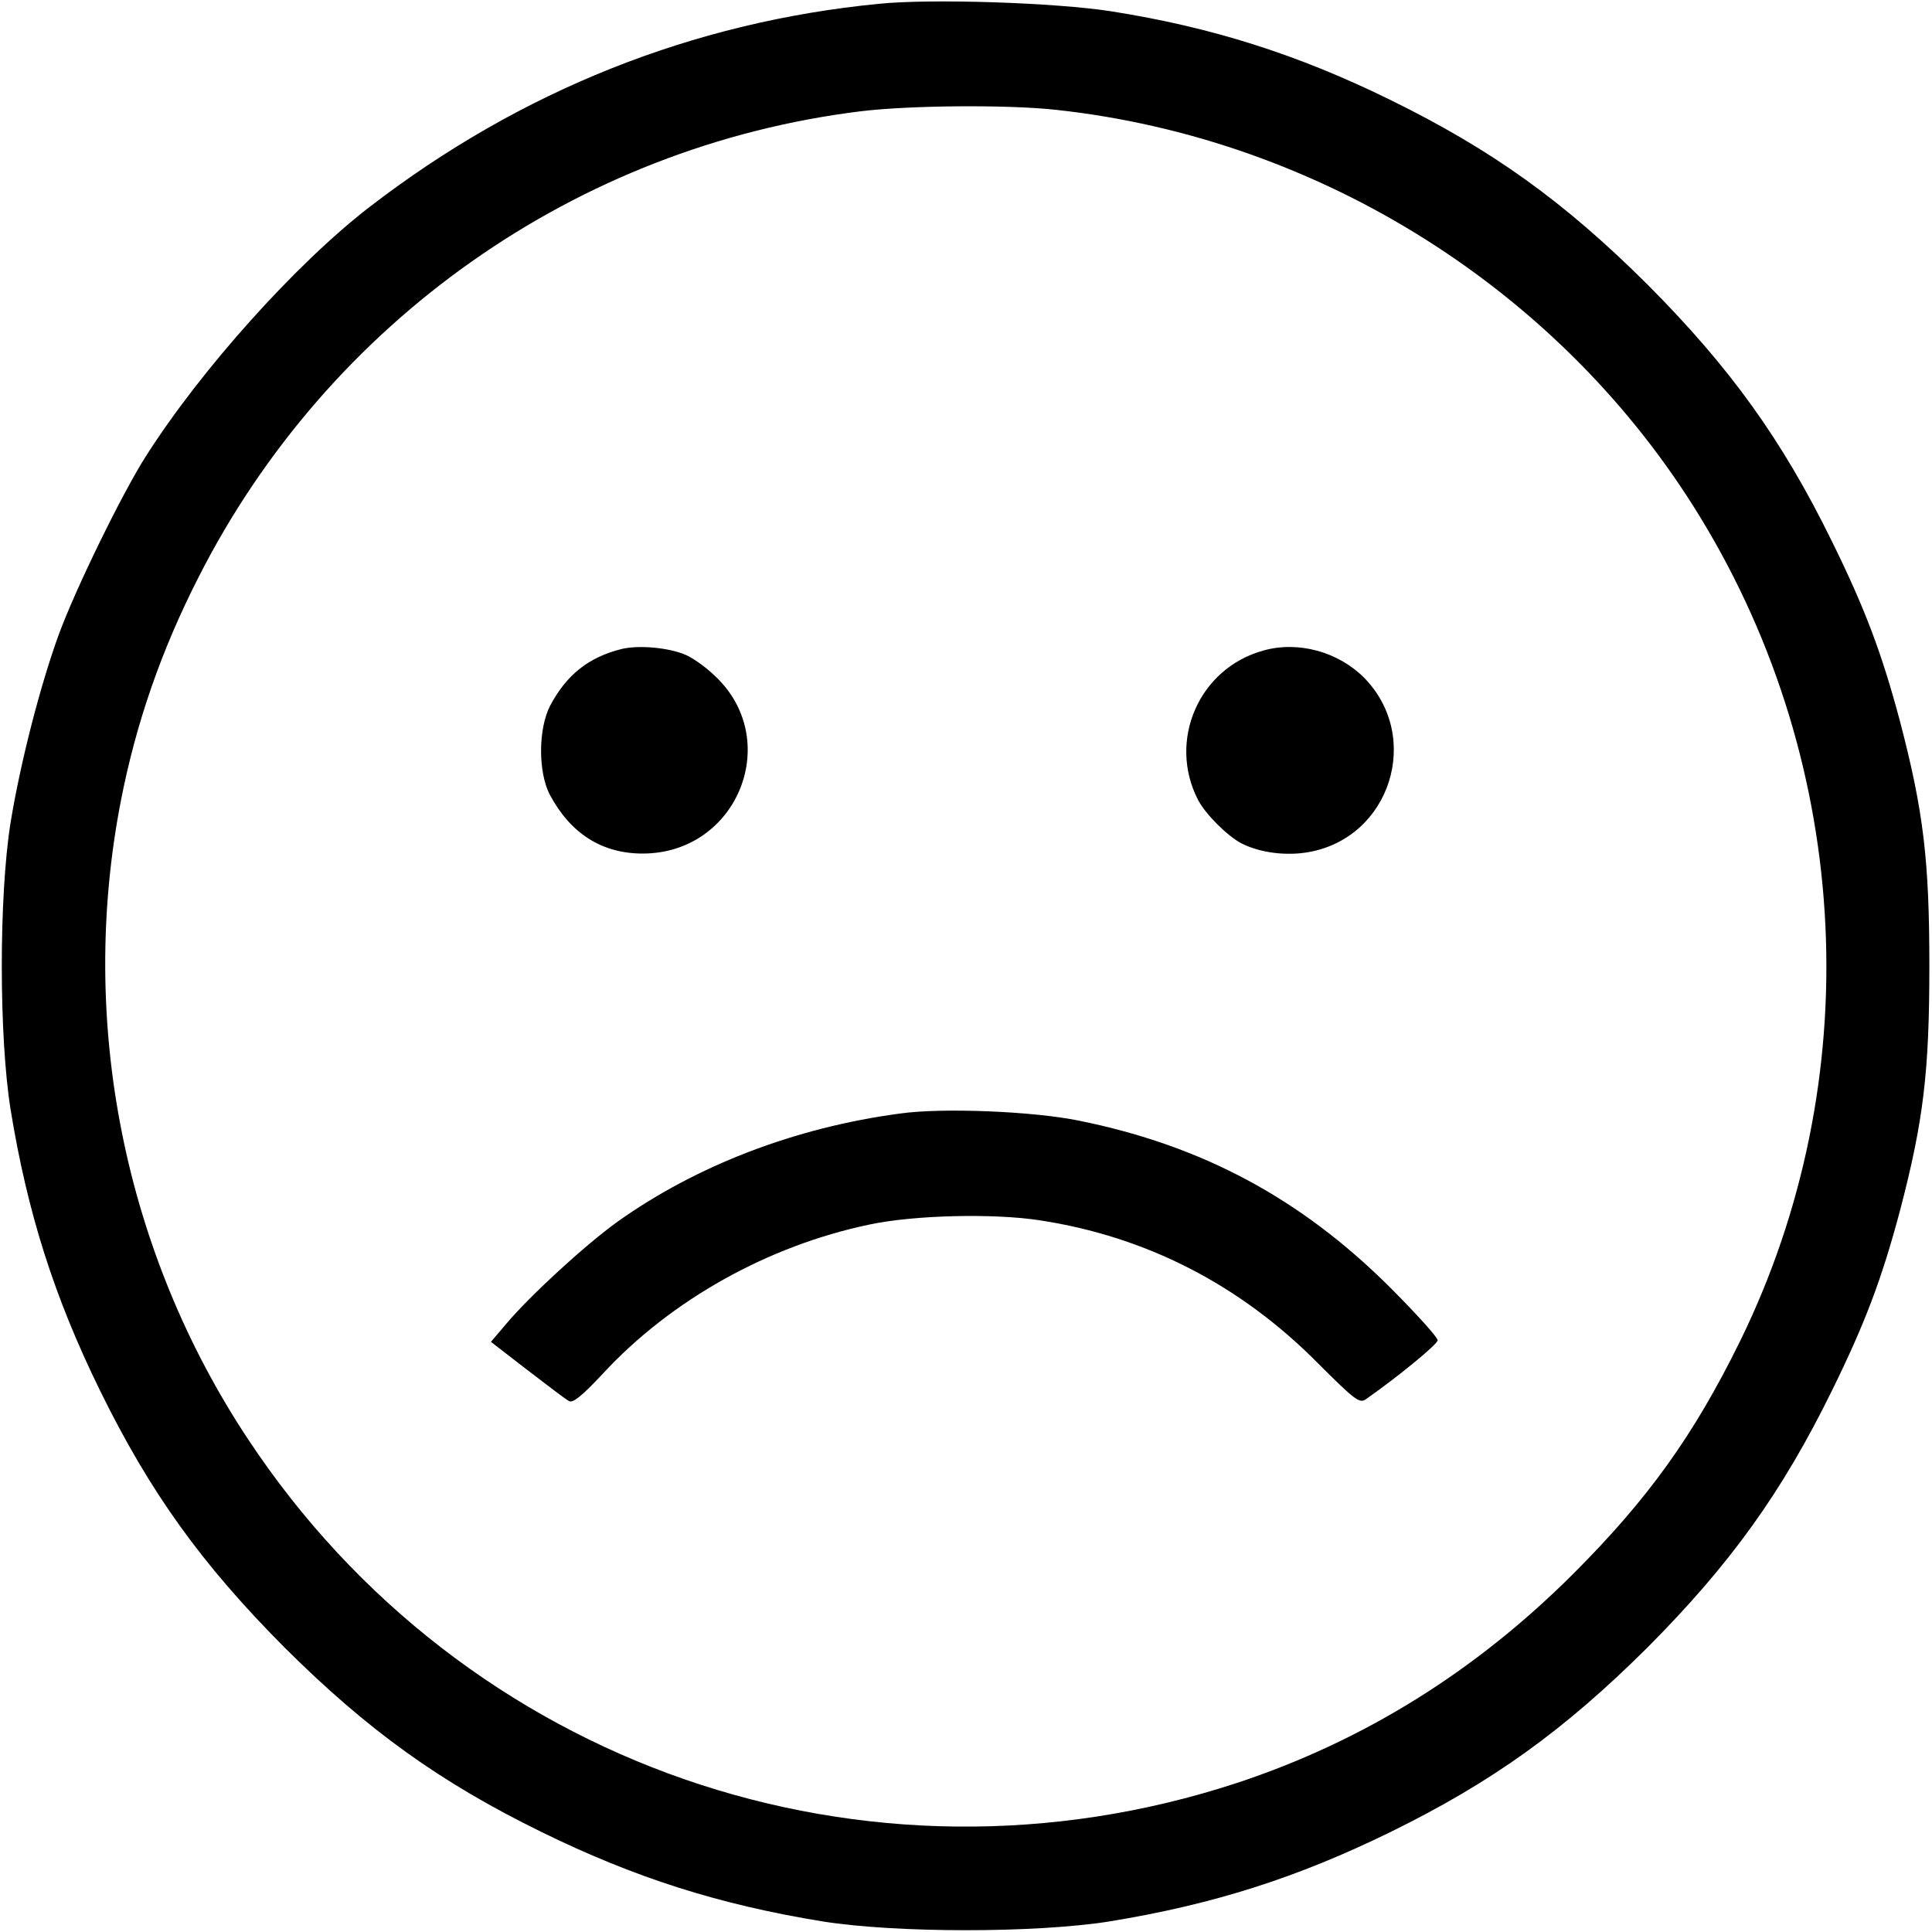<?xml version="1.0" standalone="no"?>
<!DOCTYPE svg PUBLIC "-//W3C//DTD SVG 20010904//EN"
 "http://www.w3.org/TR/2001/REC-SVG-20010904/DTD/svg10.dtd">
<svg version="1.0" xmlns="http://www.w3.org/2000/svg"
 width="512pt" height="512pt" viewBox="0 0 512 512"
 preserveAspectRatio="xMidYMid meet">

<g transform="translate(0,512) scale(0.1,-0.1)"
fill="#000000" stroke="none">
<path d="M2330 5110 c-494 -48 -950 -230 -1350 -538 -195 -150 -448 -432 -594
-662 -63 -99 -186 -351 -230 -471 -49 -134 -102 -340 -128 -499 -31 -195 -31
-565 0 -760 45 -276 116 -498 237 -745 132 -269 269 -460 489 -681 221 -220
412 -357 681 -489 247 -121 469 -192 745 -237 195 -31 565 -31 760 0 276 45
498 116 745 237 269 132 460 269 681 489 220 221 357 412 489 681 88 179 132
296 180 476 63 240 78 371 78 649 0 278 -15 409 -78 649 -48 180 -92 297 -180
476 -132 269 -269 460 -489 681 -221 220 -412 357 -681 489 -246 121 -474 193
-740 235 -147 23 -475 34 -615 20z m468 -281 c702 -76 1343 -481 1708 -1080
405 -663 444 -1493 105 -2184 -123 -250 -244 -418 -441 -615 -259 -259 -556
-444 -892 -555 -984 -323 -2048 46 -2620 910 -329 496 -451 1107 -338 1691 40
206 107 400 206 594 344 678 1002 1142 1754 1235 131 16 390 18 518 4z"/>
<path d="M1647 3400 c-88 -22 -146 -69 -189 -150 -32 -62 -32 -176 -1 -236 55
-103 138 -156 246 -156 254 0 375 306 187 475 -23 22 -57 45 -74 52 -45 19
-124 26 -169 15z"/>
<path d="M3348 3396 c-171 -47 -254 -239 -173 -396 20 -38 77 -95 115 -115 49
-25 119 -34 179 -23 216 39 300 305 146 462 -69 69 -175 98 -267 72z"/>
<path d="M2385 2169 c-278 -37 -540 -138 -749 -287 -86 -62 -232 -196 -295
-271 l-40 -47 97 -75 c52 -40 102 -78 110 -82 10 -6 35 14 89 72 181 196 439
340 708 396 118 25 328 30 451 11 281 -43 530 -170 737 -379 98 -98 110 -107
127 -95 88 62 189 145 190 156 0 8 -57 71 -127 141 -236 235 -497 375 -823
441 -121 25 -363 35 -475 19z"/>
</g>
</svg>
